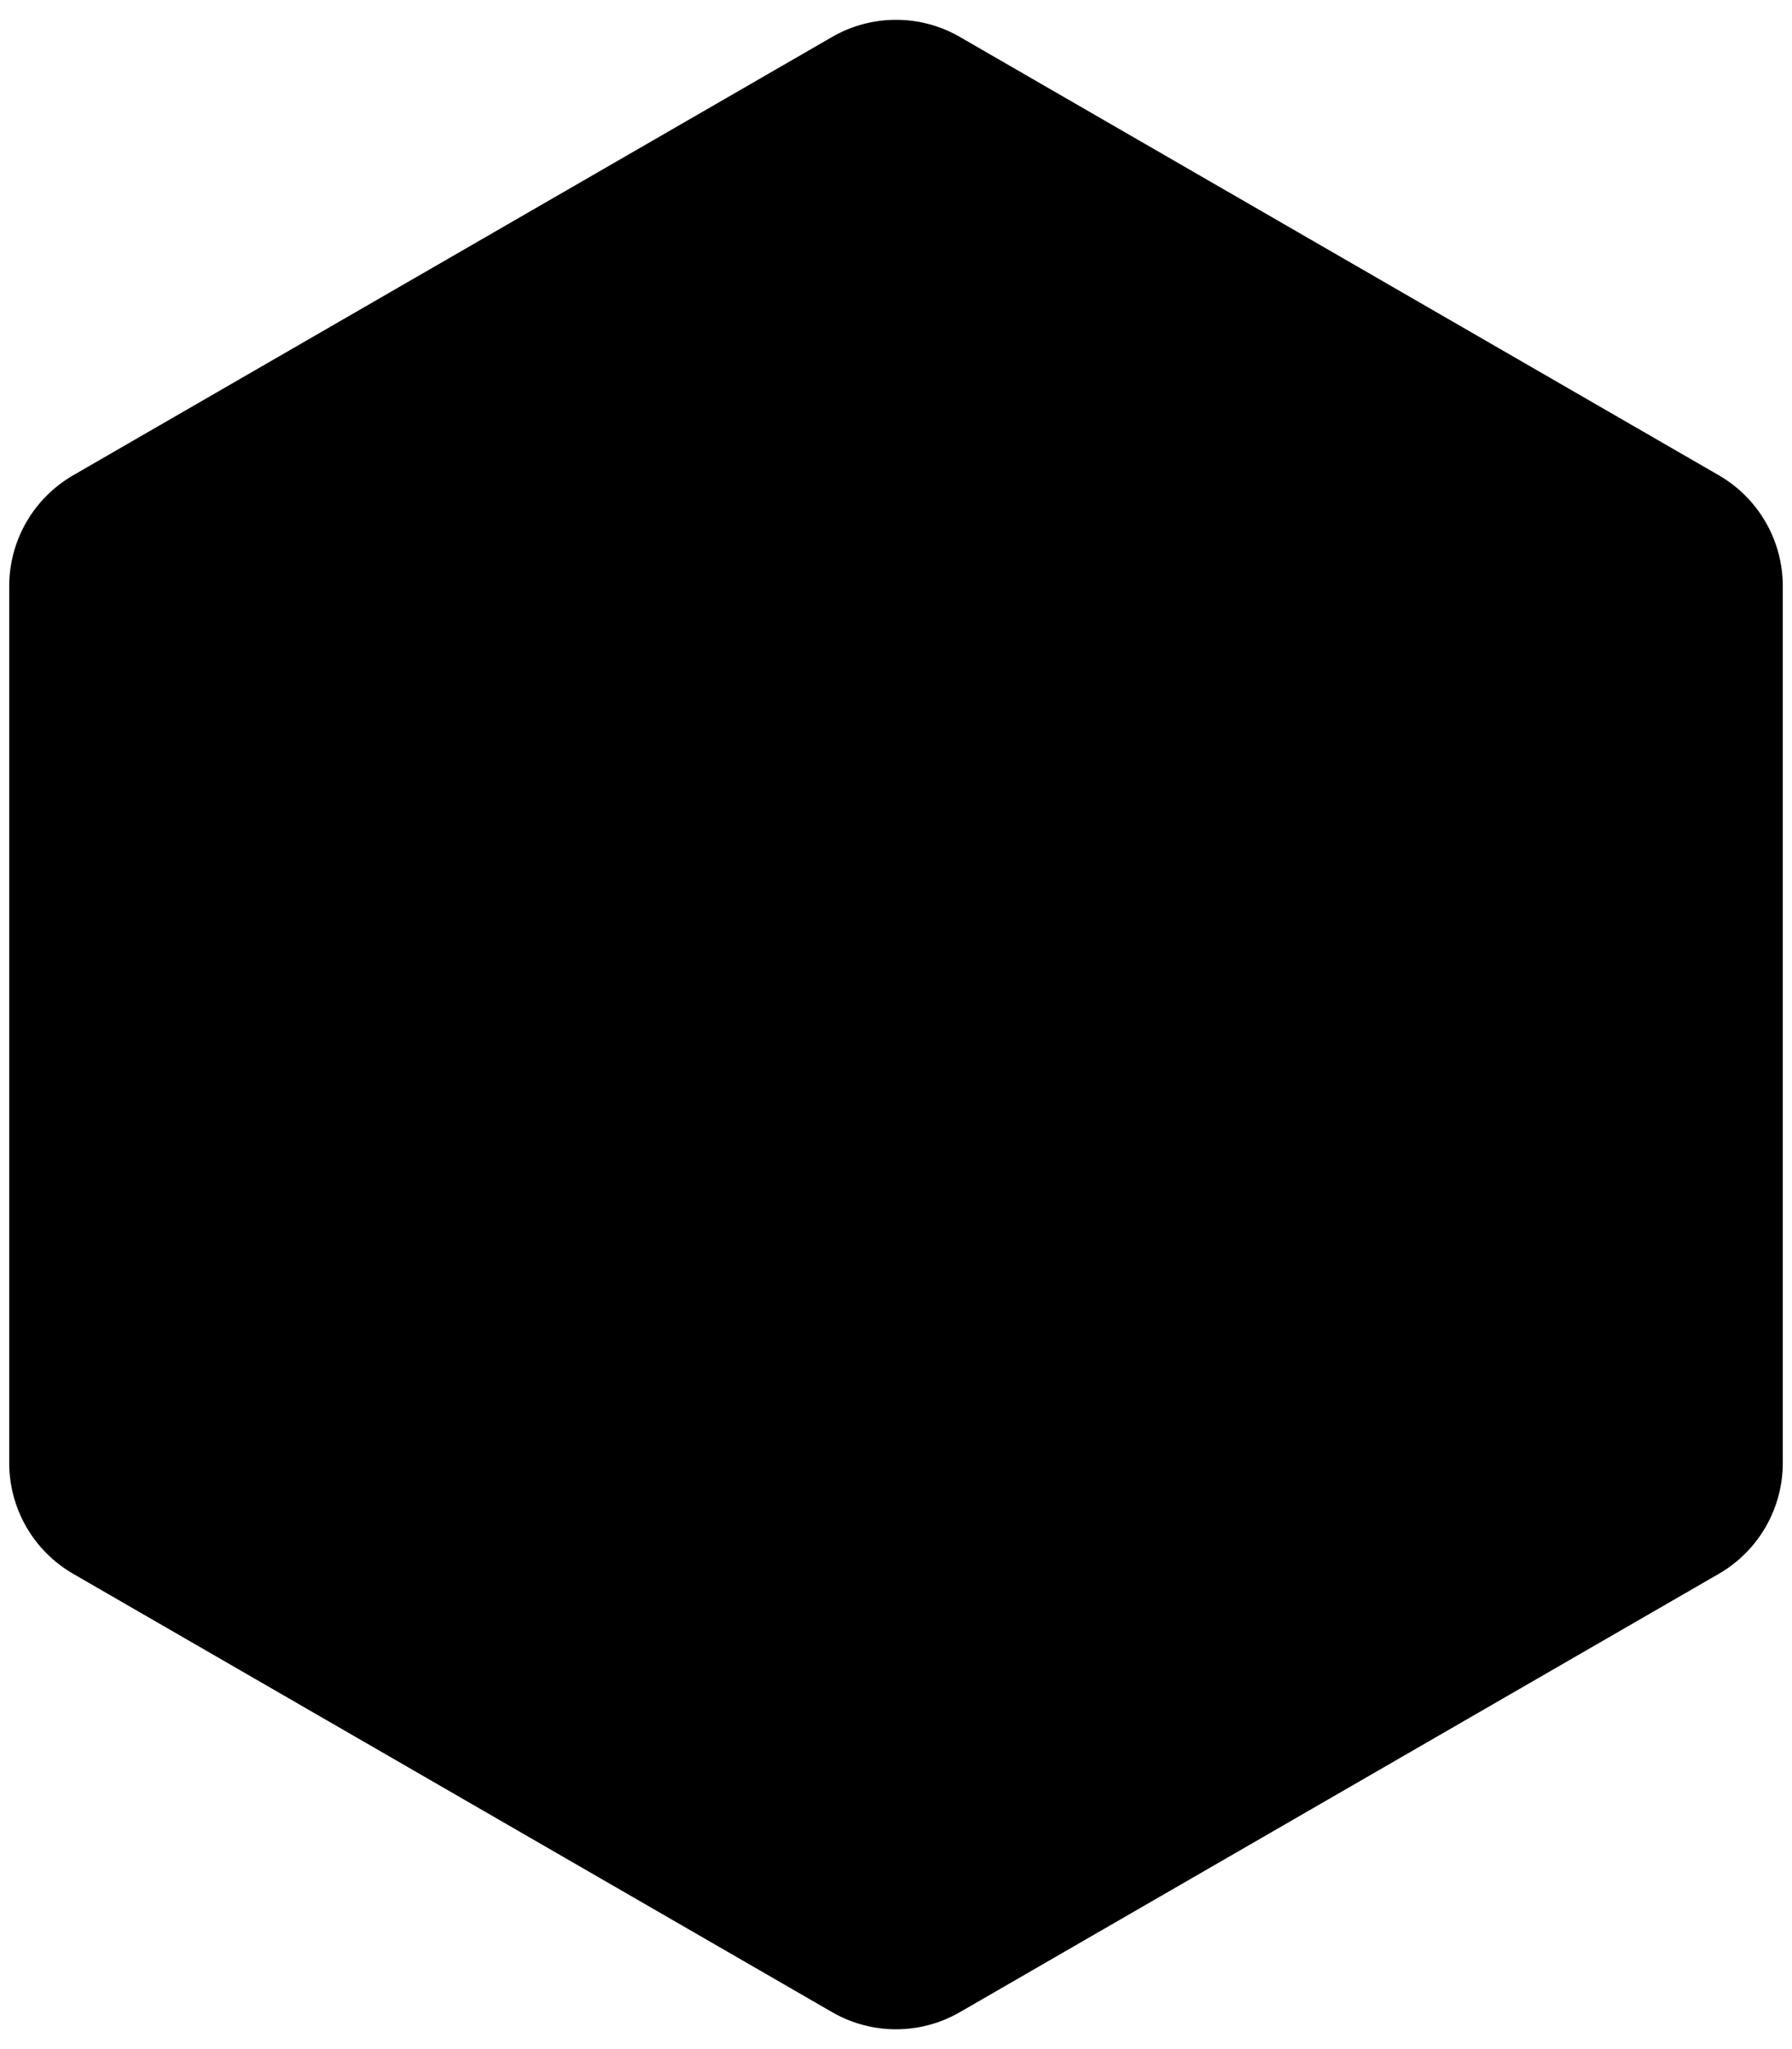 <svg width="14" height="16" viewBox="0 0 14 16" fill="none" xmlns="http://www.w3.org/2000/svg">
<path d="M6.5 0.289C6.809 0.11 7.191 0.11 7.5 0.289L13.428 3.711C13.738 3.89 13.928 4.22 13.928 4.577V11.423C13.928 11.78 13.738 12.11 13.428 12.289L7.5 15.711C7.191 15.89 6.809 15.89 6.5 15.711L0.572 12.289C0.262 12.11 0.072 11.78 0.072 11.423V4.577C0.072 4.22 0.262 3.89 0.572 3.711L6.5 0.289Z" fill="currentColor"/>
</svg>
